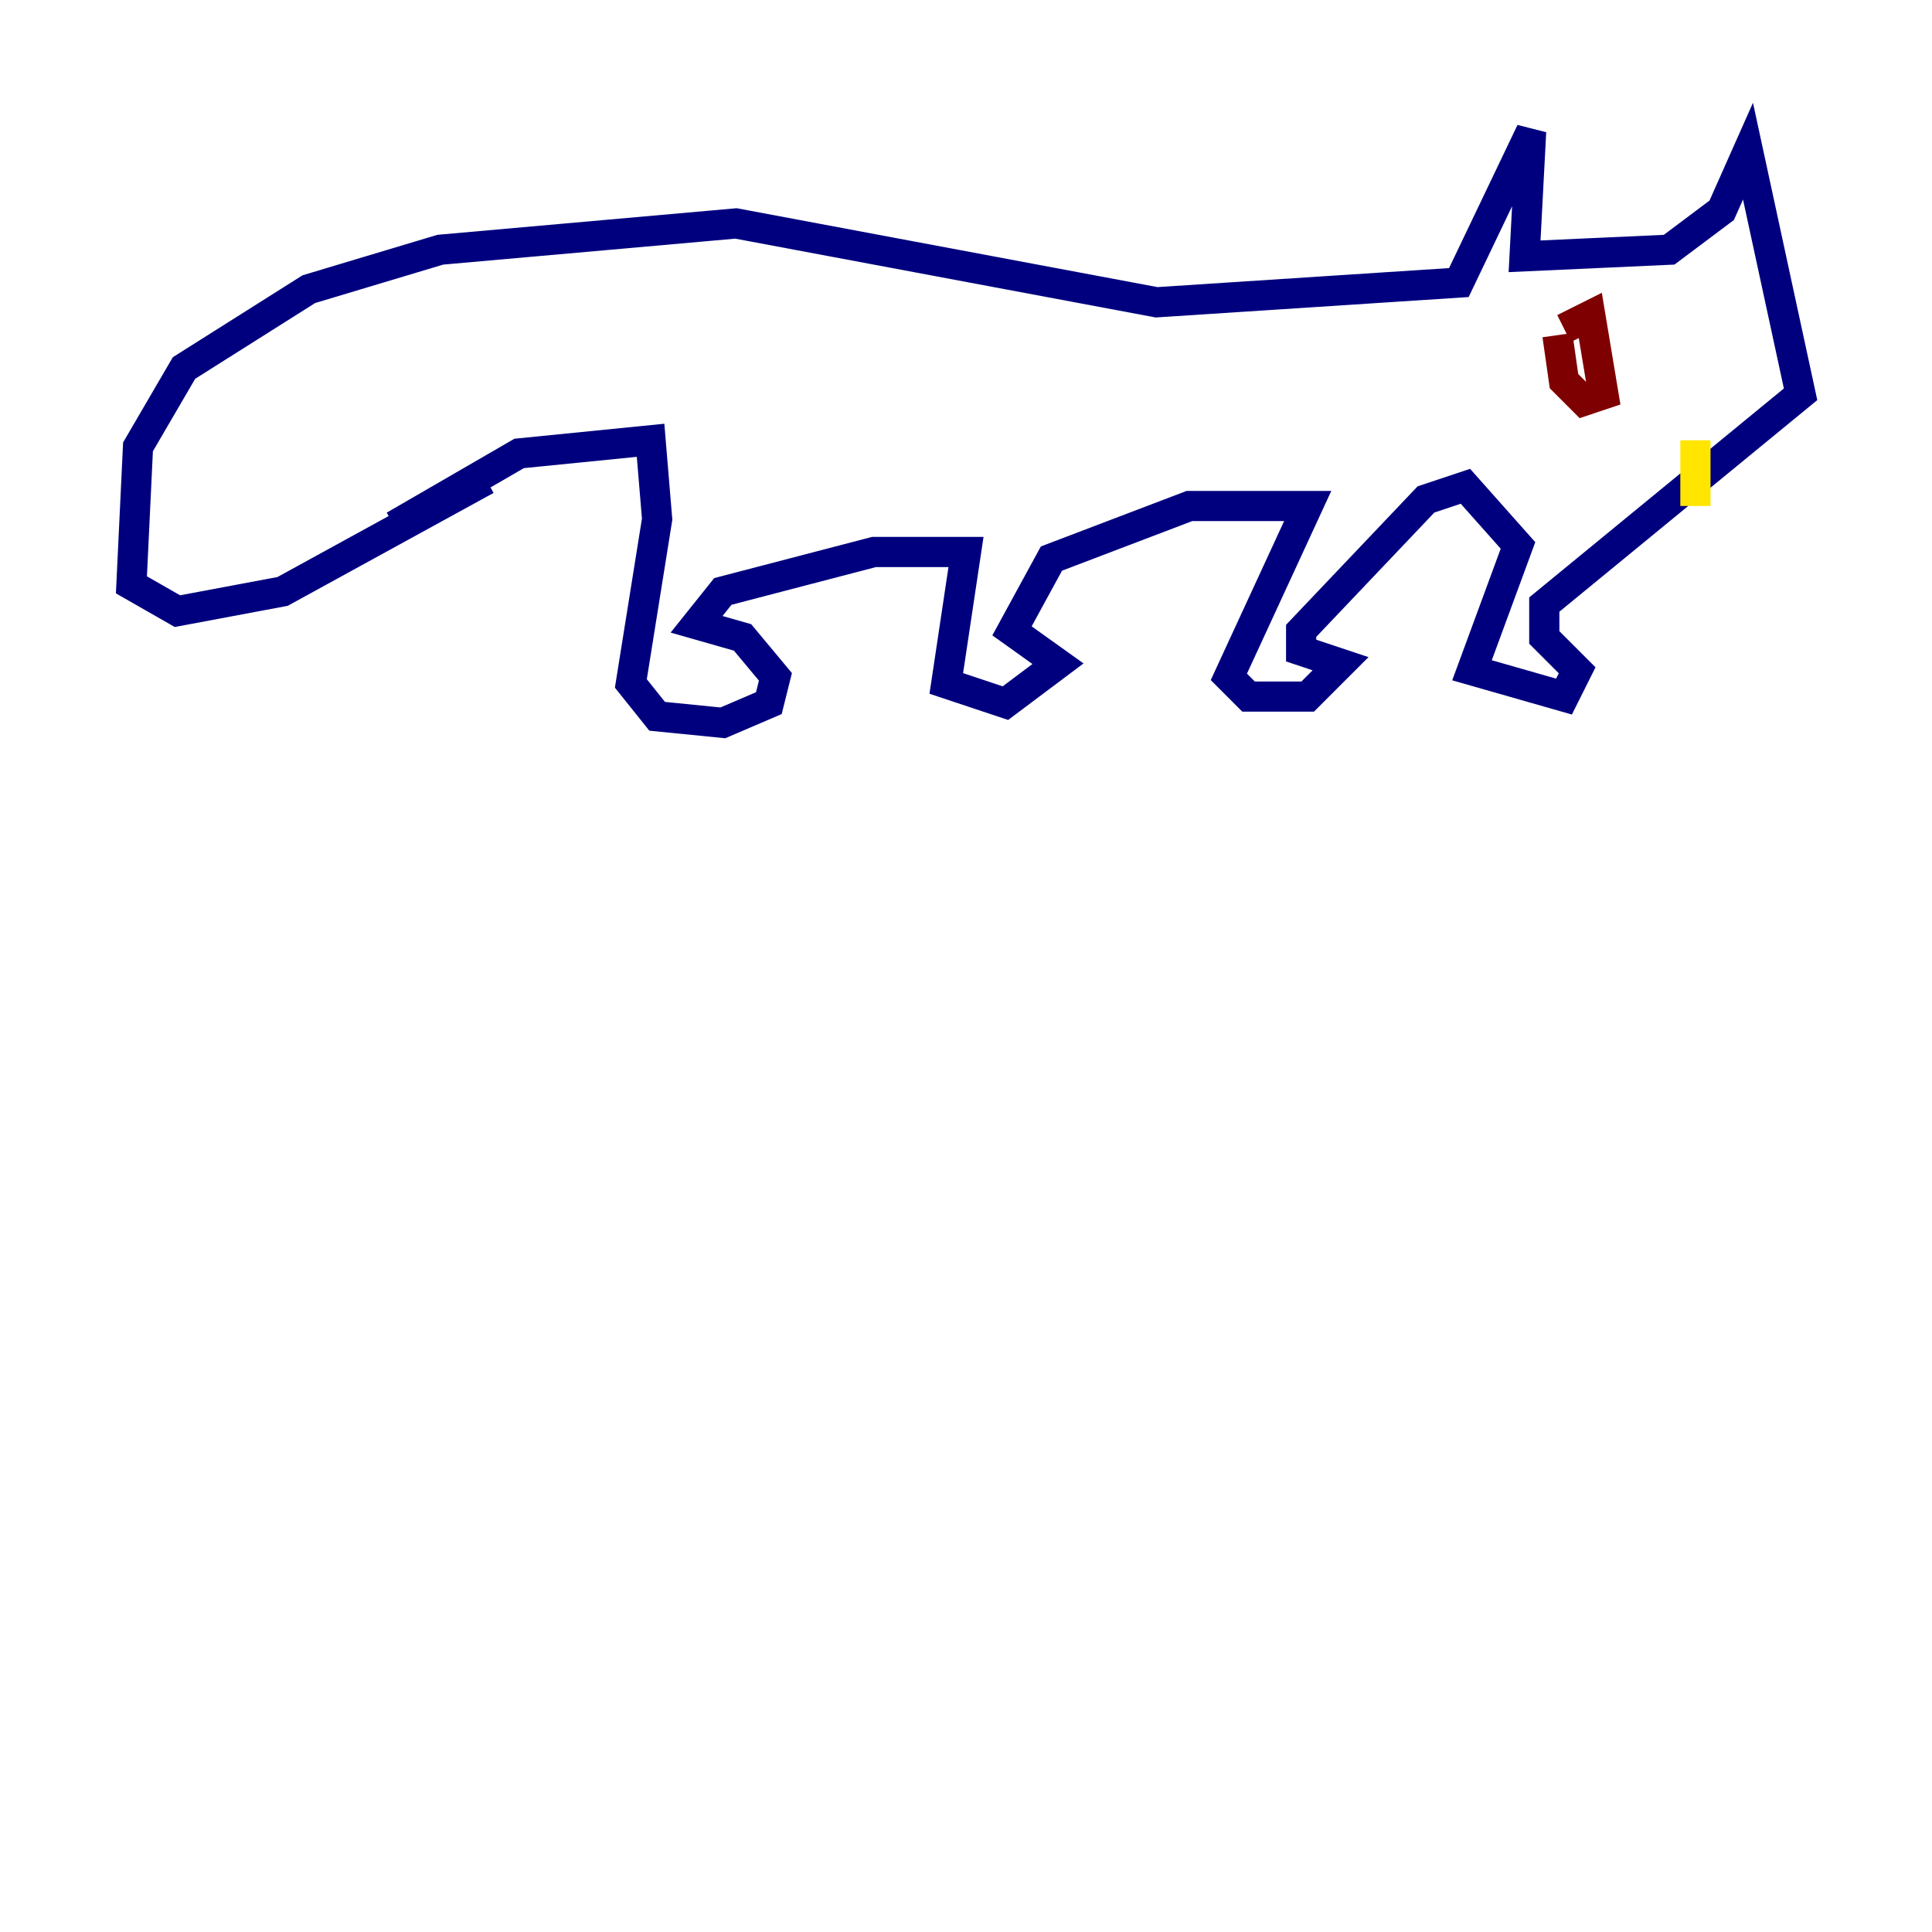 <?xml version="1.0" encoding="utf-8" ?>
<svg baseProfile="tiny" height="128" version="1.2" viewBox="0,0,128,128" width="128" xmlns="http://www.w3.org/2000/svg" xmlns:ev="http://www.w3.org/2001/xml-events" xmlns:xlink="http://www.w3.org/1999/xlink"><defs /><polyline fill="none" points="26.122,34.83 34.395,30.041 43.102,29.17 43.537,34.395 41.796,45.279 43.537,47.456 47.891,47.891 50.939,46.585 51.374,44.843 49.197,42.231 46.15,41.361 47.891,39.184 57.905,36.571 64.0,36.571 62.694,45.279 66.612,46.585 70.095,43.973 67.048,41.796 69.66,37.007 78.803,33.524 86.639,33.524 81.415,44.843 82.721,46.15 86.639,46.15 88.816,43.973 86.204,43.102 86.204,41.796 94.476,33.088 97.088,32.218 100.571,36.136 97.524,44.408 103.619,46.15 104.49,44.408 102.313,42.231 102.313,40.054 119.293,26.122 115.809,10.014 114.068,13.932 110.585,16.544 101.007,16.98 101.442,8.707 96.653,18.721 76.626,20.027 48.762,14.803 29.17,16.544 20.463,19.157 12.191,24.381 9.143,29.605 8.707,38.748 11.755,40.49 18.721,39.184 32.218,31.782" stroke="#00007f" stroke-width="2" /><polyline fill="none" points="112.326,29.17 112.326,29.17" stroke="#00d4ff" stroke-width="2" /><polyline fill="none" points="112.326,29.17 112.326,33.524" stroke="#ffe500" stroke-width="2" /><polyline fill="none" points="103.619,21.769 105.361,20.898 106.231,26.122 104.925,26.558 103.619,25.252 103.184,22.204" stroke="#7f0000" stroke-width="2" /></svg>